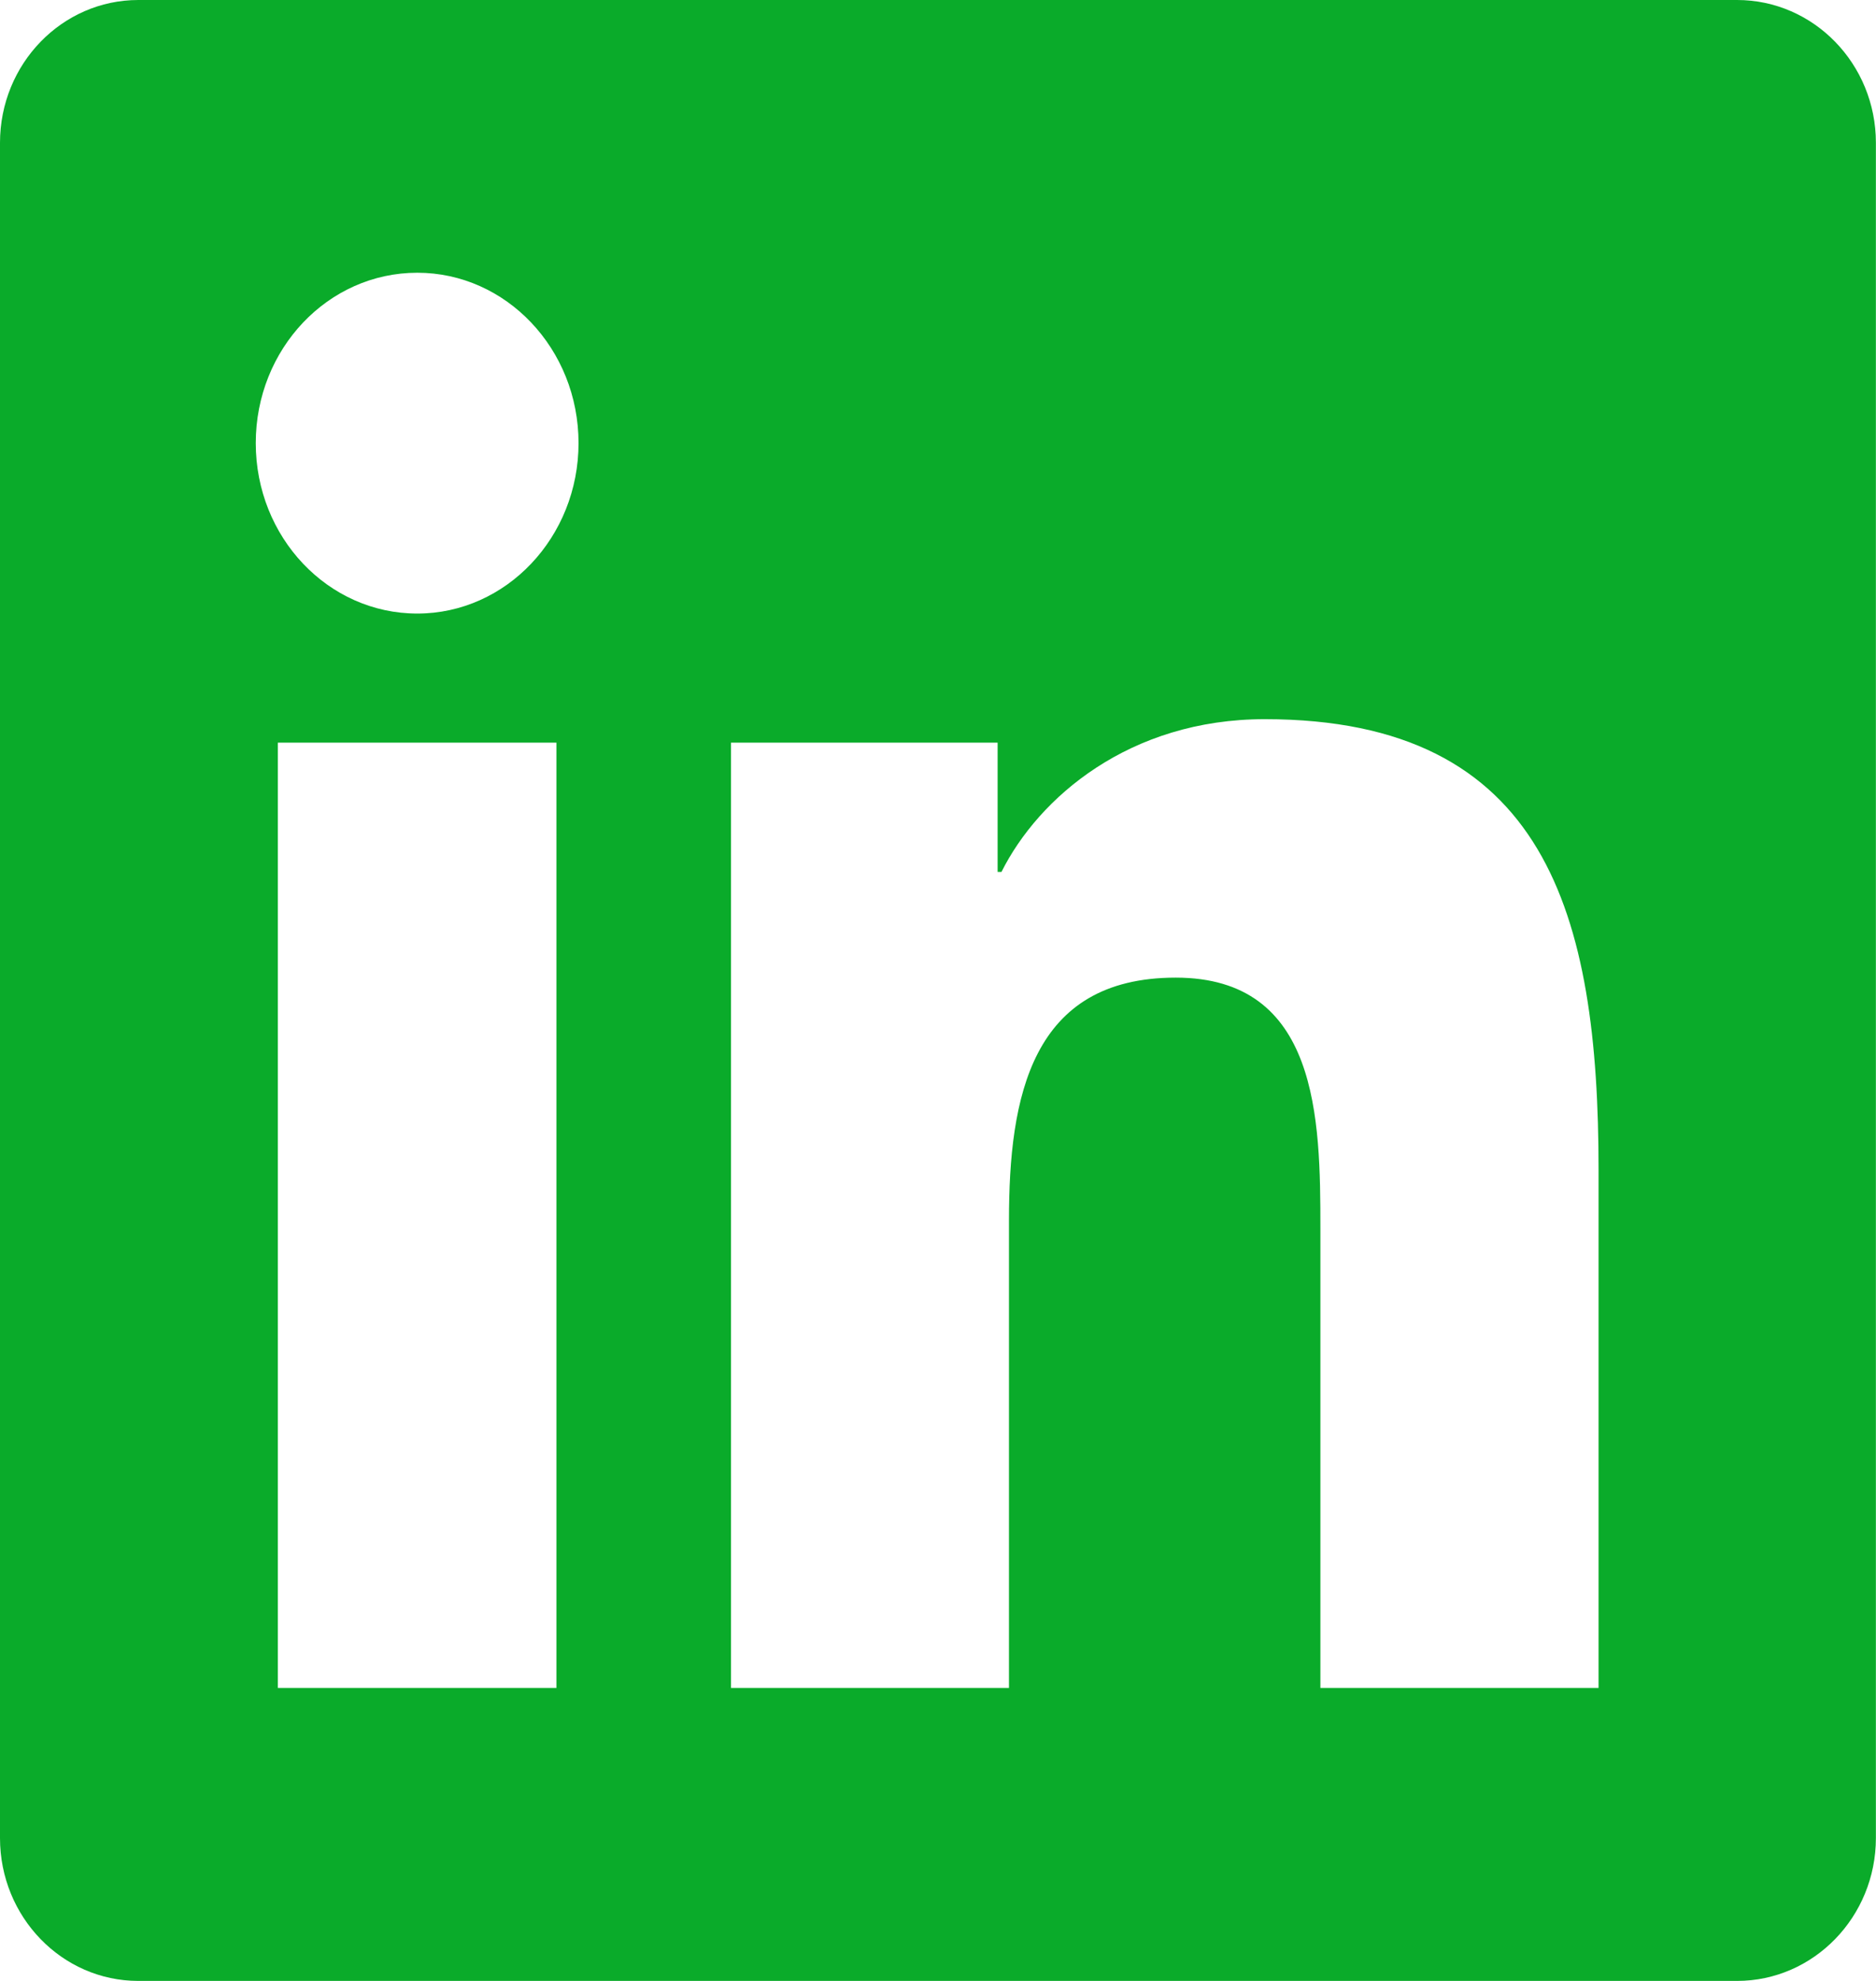 <svg width="18" height="19" viewBox="0 0 18 19" xmlns="http://www.w3.org/2000/svg"><title>LinkedIn</title><path d="M15.338 16.19h-2.669v-4.41c0-1.051-.018-2.403-1.388-2.403-1.388 0-1.6 1.146-1.6 2.328v4.485H7.014V7.123h2.558v1.24h.037c.357-.713 1.227-1.465 2.526-1.465 2.704 0 3.203 1.877 3.203 4.32v4.972zM4.004 5.885c-.858 0-1.55-.733-1.55-1.635s.692-1.634 1.55-1.634c.853 0 1.547.732 1.547 1.634 0 .902-.694 1.635-1.547 1.635zM2.666 16.19h2.673V7.123H2.666v9.067zM16.667 0H1.327C.595 0 0 .613 0 1.37V17.63C0 18.386.595 19 1.327 19h15.34c.734 0 1.332-.614 1.332-1.371V1.37c0-.757-.598-1.37-1.332-1.37z" fill="#0AAB2A" fill-rule="evenodd"/></svg>